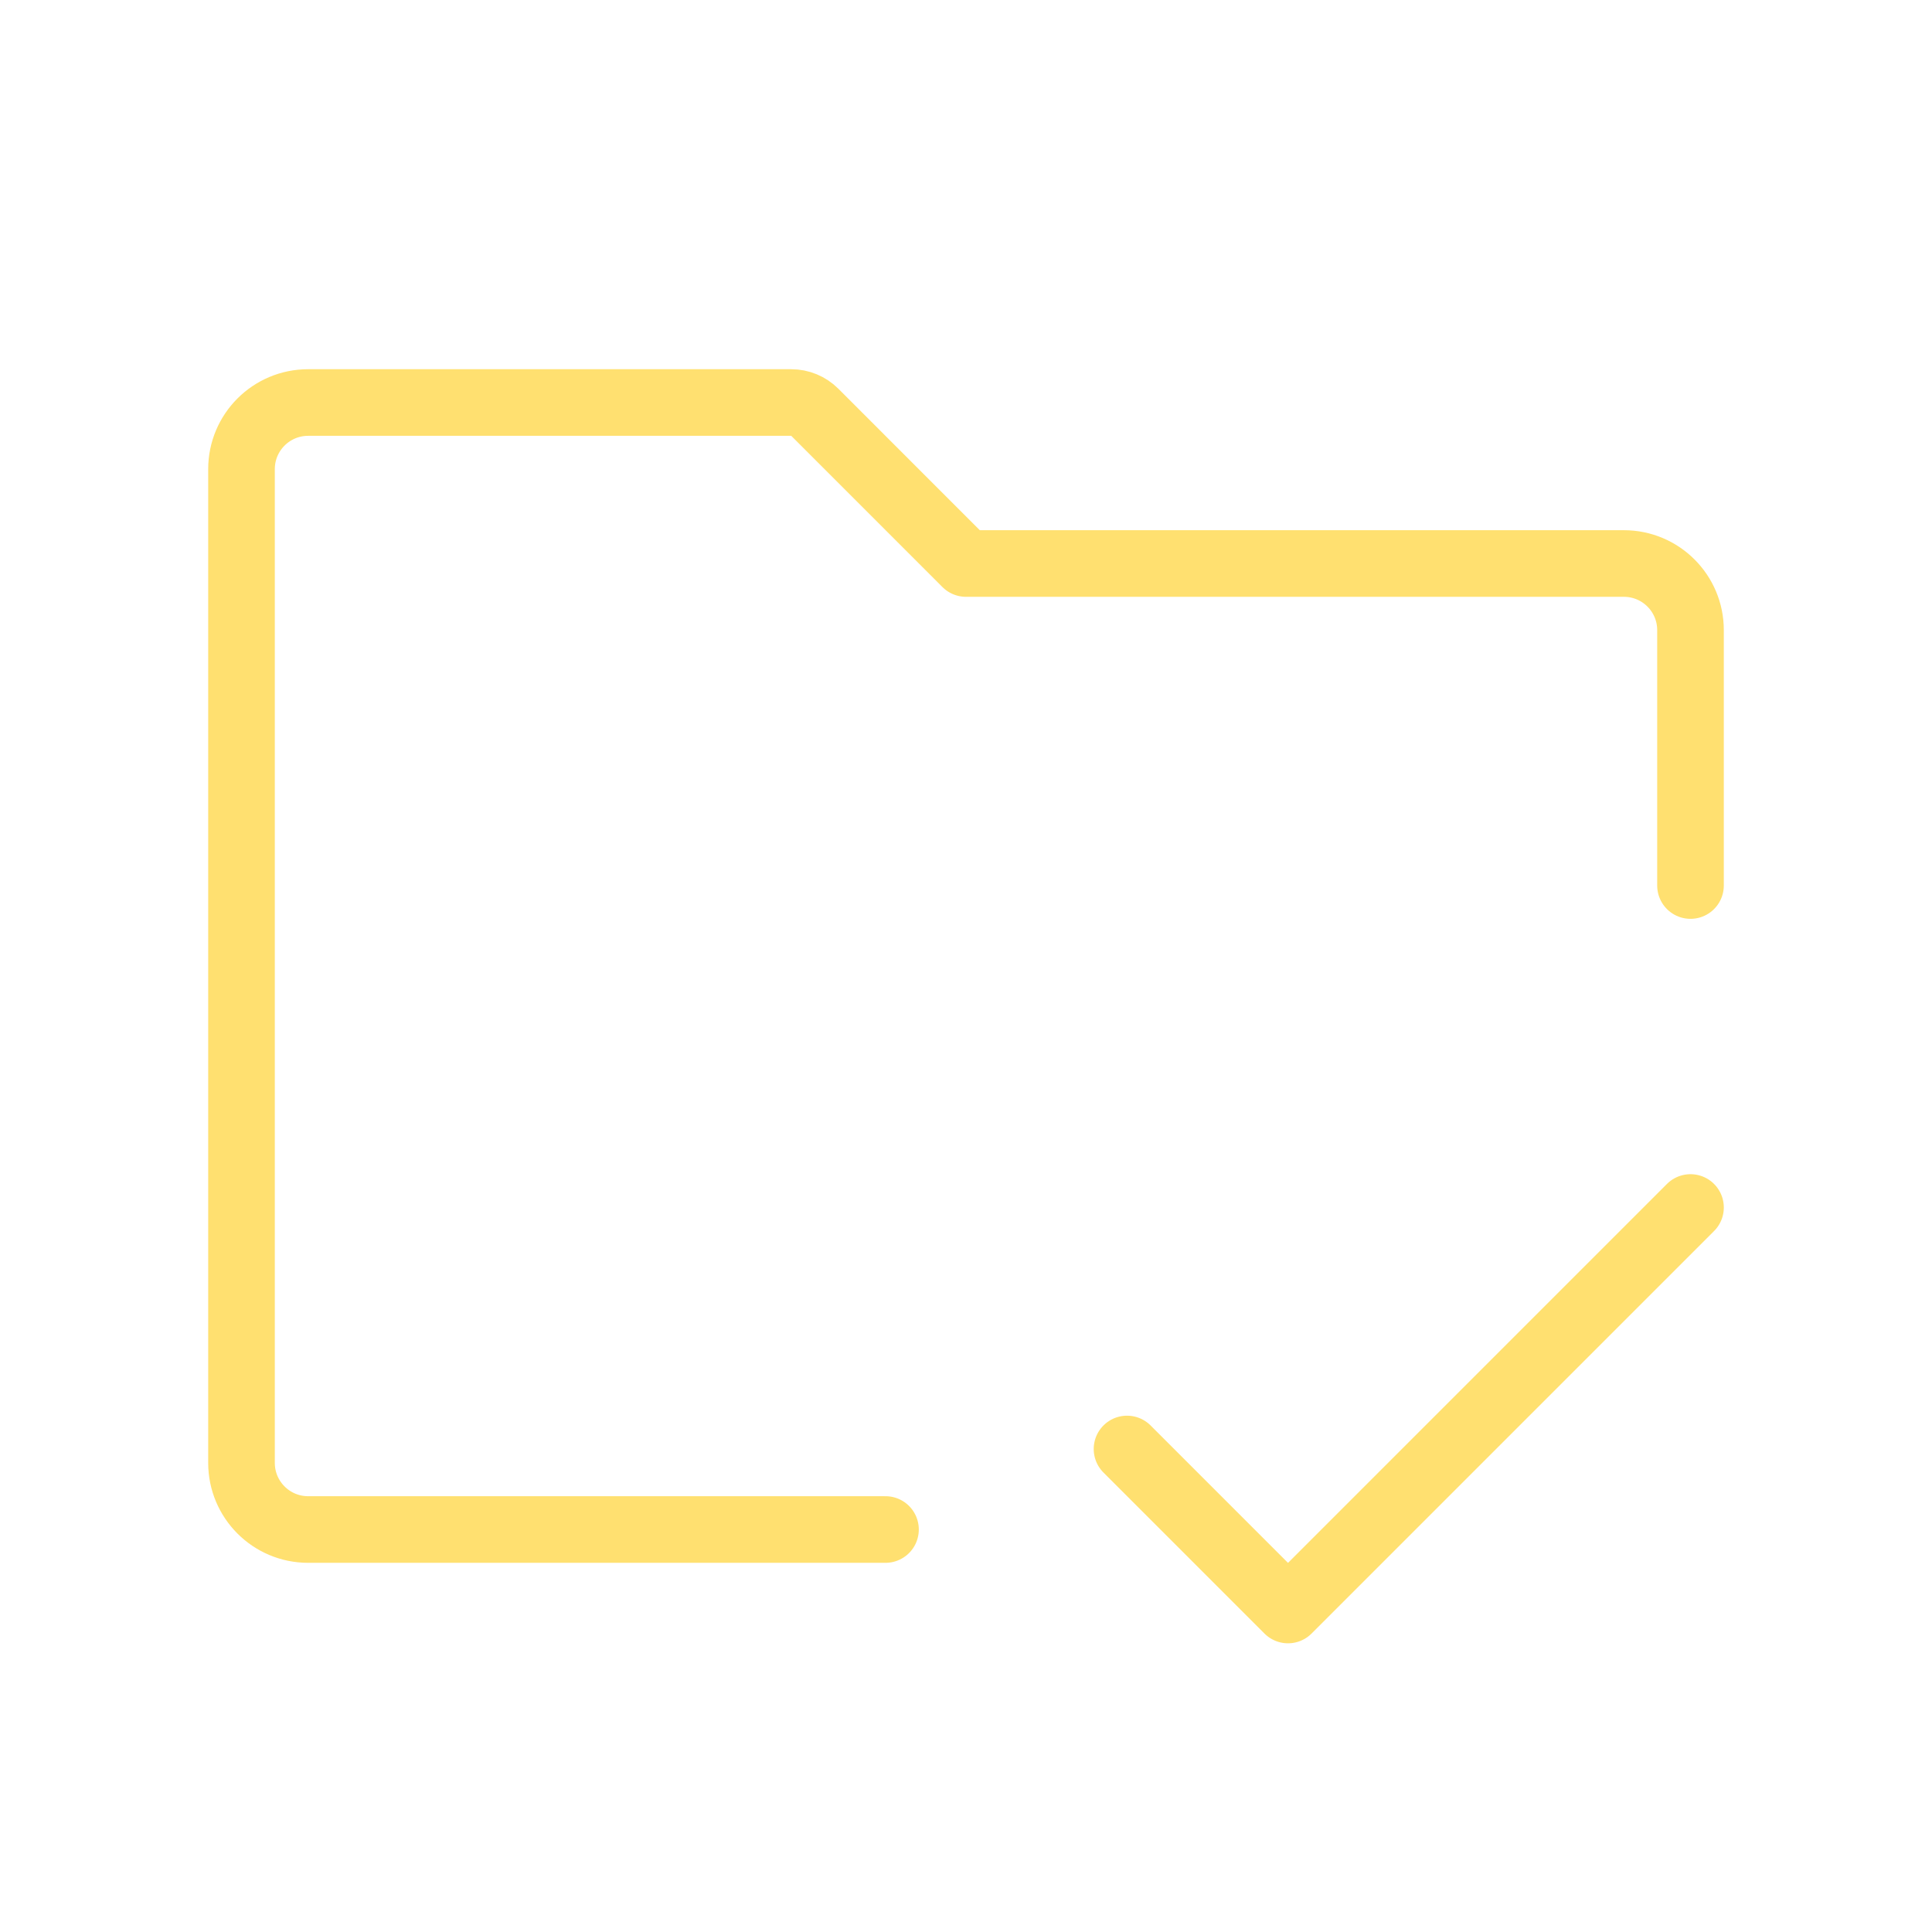 <svg width="58" height="58" viewBox="0 0 58 58" fill="none" xmlns="http://www.w3.org/2000/svg">
<path d="M26.583 45.917H9.25C8.145 45.917 7.25 45.021 7.25 43.917V14.084C7.25 12.979 8.145 12.084 9.25 12.084H23.753C24.018 12.084 24.272 12.189 24.46 12.376L29 16.917H48.75C49.855 16.917 50.75 17.812 50.75 18.917V26.584" stroke="#FFE070" stroke-width="2" stroke-linecap="round" stroke-linejoin="round"/>
<path d="M33.834 43.5L38.667 48.333L50.75 36.25" stroke="#FFE070" stroke-width="2" stroke-linecap="round" stroke-linejoin="round"/>
</svg>
